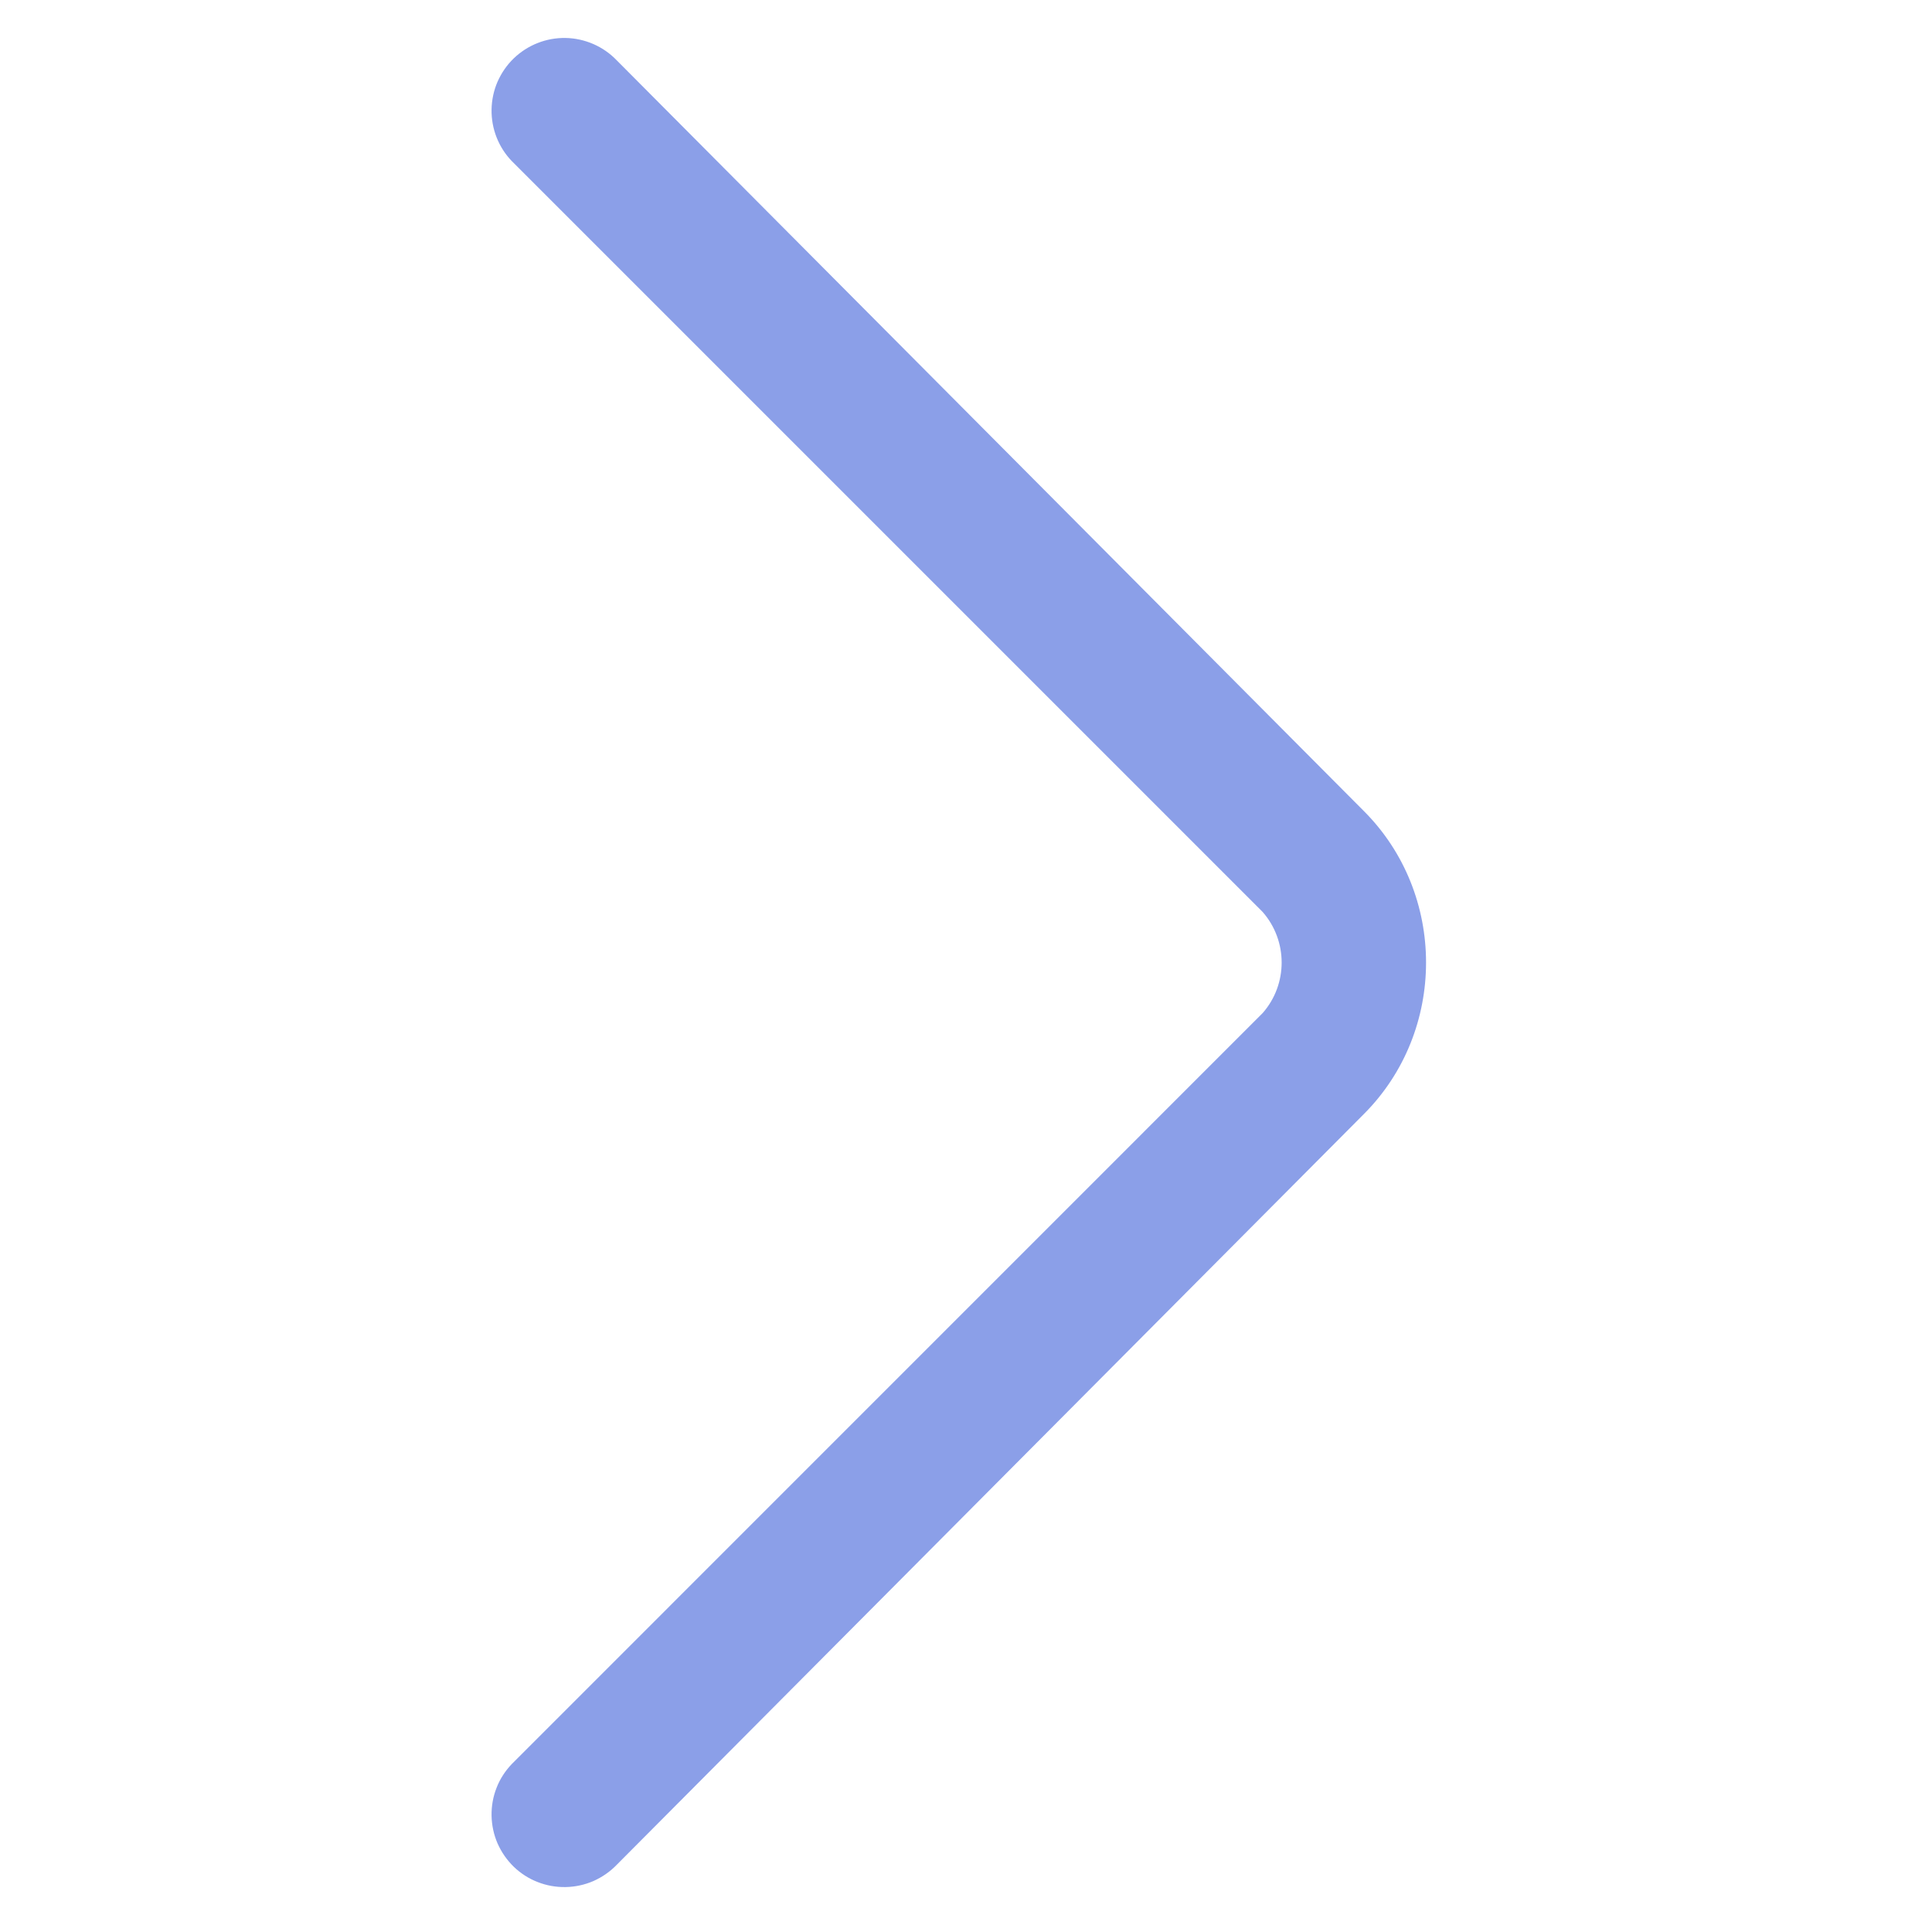 <svg width="23" height="23" viewBox="0 0 23 23" fill="none" xmlns="http://www.w3.org/2000/svg">
<g clip-path="url(#clip0_8003_32473)">
<g clip-path="url(#clip1_8003_32473)">
<path d="M16.235 9.654L7.341 0.717C7.262 0.635 7.167 0.569 7.063 0.524C6.959 0.479 6.847 0.454 6.733 0.452C6.503 0.448 6.281 0.536 6.116 0.695C6.034 0.774 5.969 0.869 5.923 0.973C5.878 1.077 5.854 1.189 5.852 1.303C5.848 1.533 5.935 1.755 6.095 1.92L15.032 10.857C15.333 11.201 15.333 11.717 15.032 12.06L6.095 20.998C6.016 21.08 5.953 21.176 5.912 21.282C5.87 21.388 5.85 21.501 5.852 21.615C5.854 21.728 5.878 21.841 5.923 21.945C5.969 22.049 6.034 22.143 6.116 22.223C6.198 22.302 6.294 22.364 6.4 22.405C6.506 22.447 6.619 22.467 6.733 22.465C6.847 22.463 6.959 22.439 7.063 22.394C7.167 22.348 7.262 22.283 7.341 22.201L16.235 13.264C17.224 12.275 17.224 10.642 16.235 9.654Z" fill="#8B9FE8"/>
</g>
</g>
<defs>
<clipPath id="clip0_8003_32473">
<rect width="22" height="22" fill="white" transform="translate(0.422 0.459)"/>
</clipPath>
<clipPath id="clip1_8003_32473">
<rect width="22" height="22" fill="white" transform="translate(0.422 0.459)"/>
</clipPath>
</defs>
</svg>
